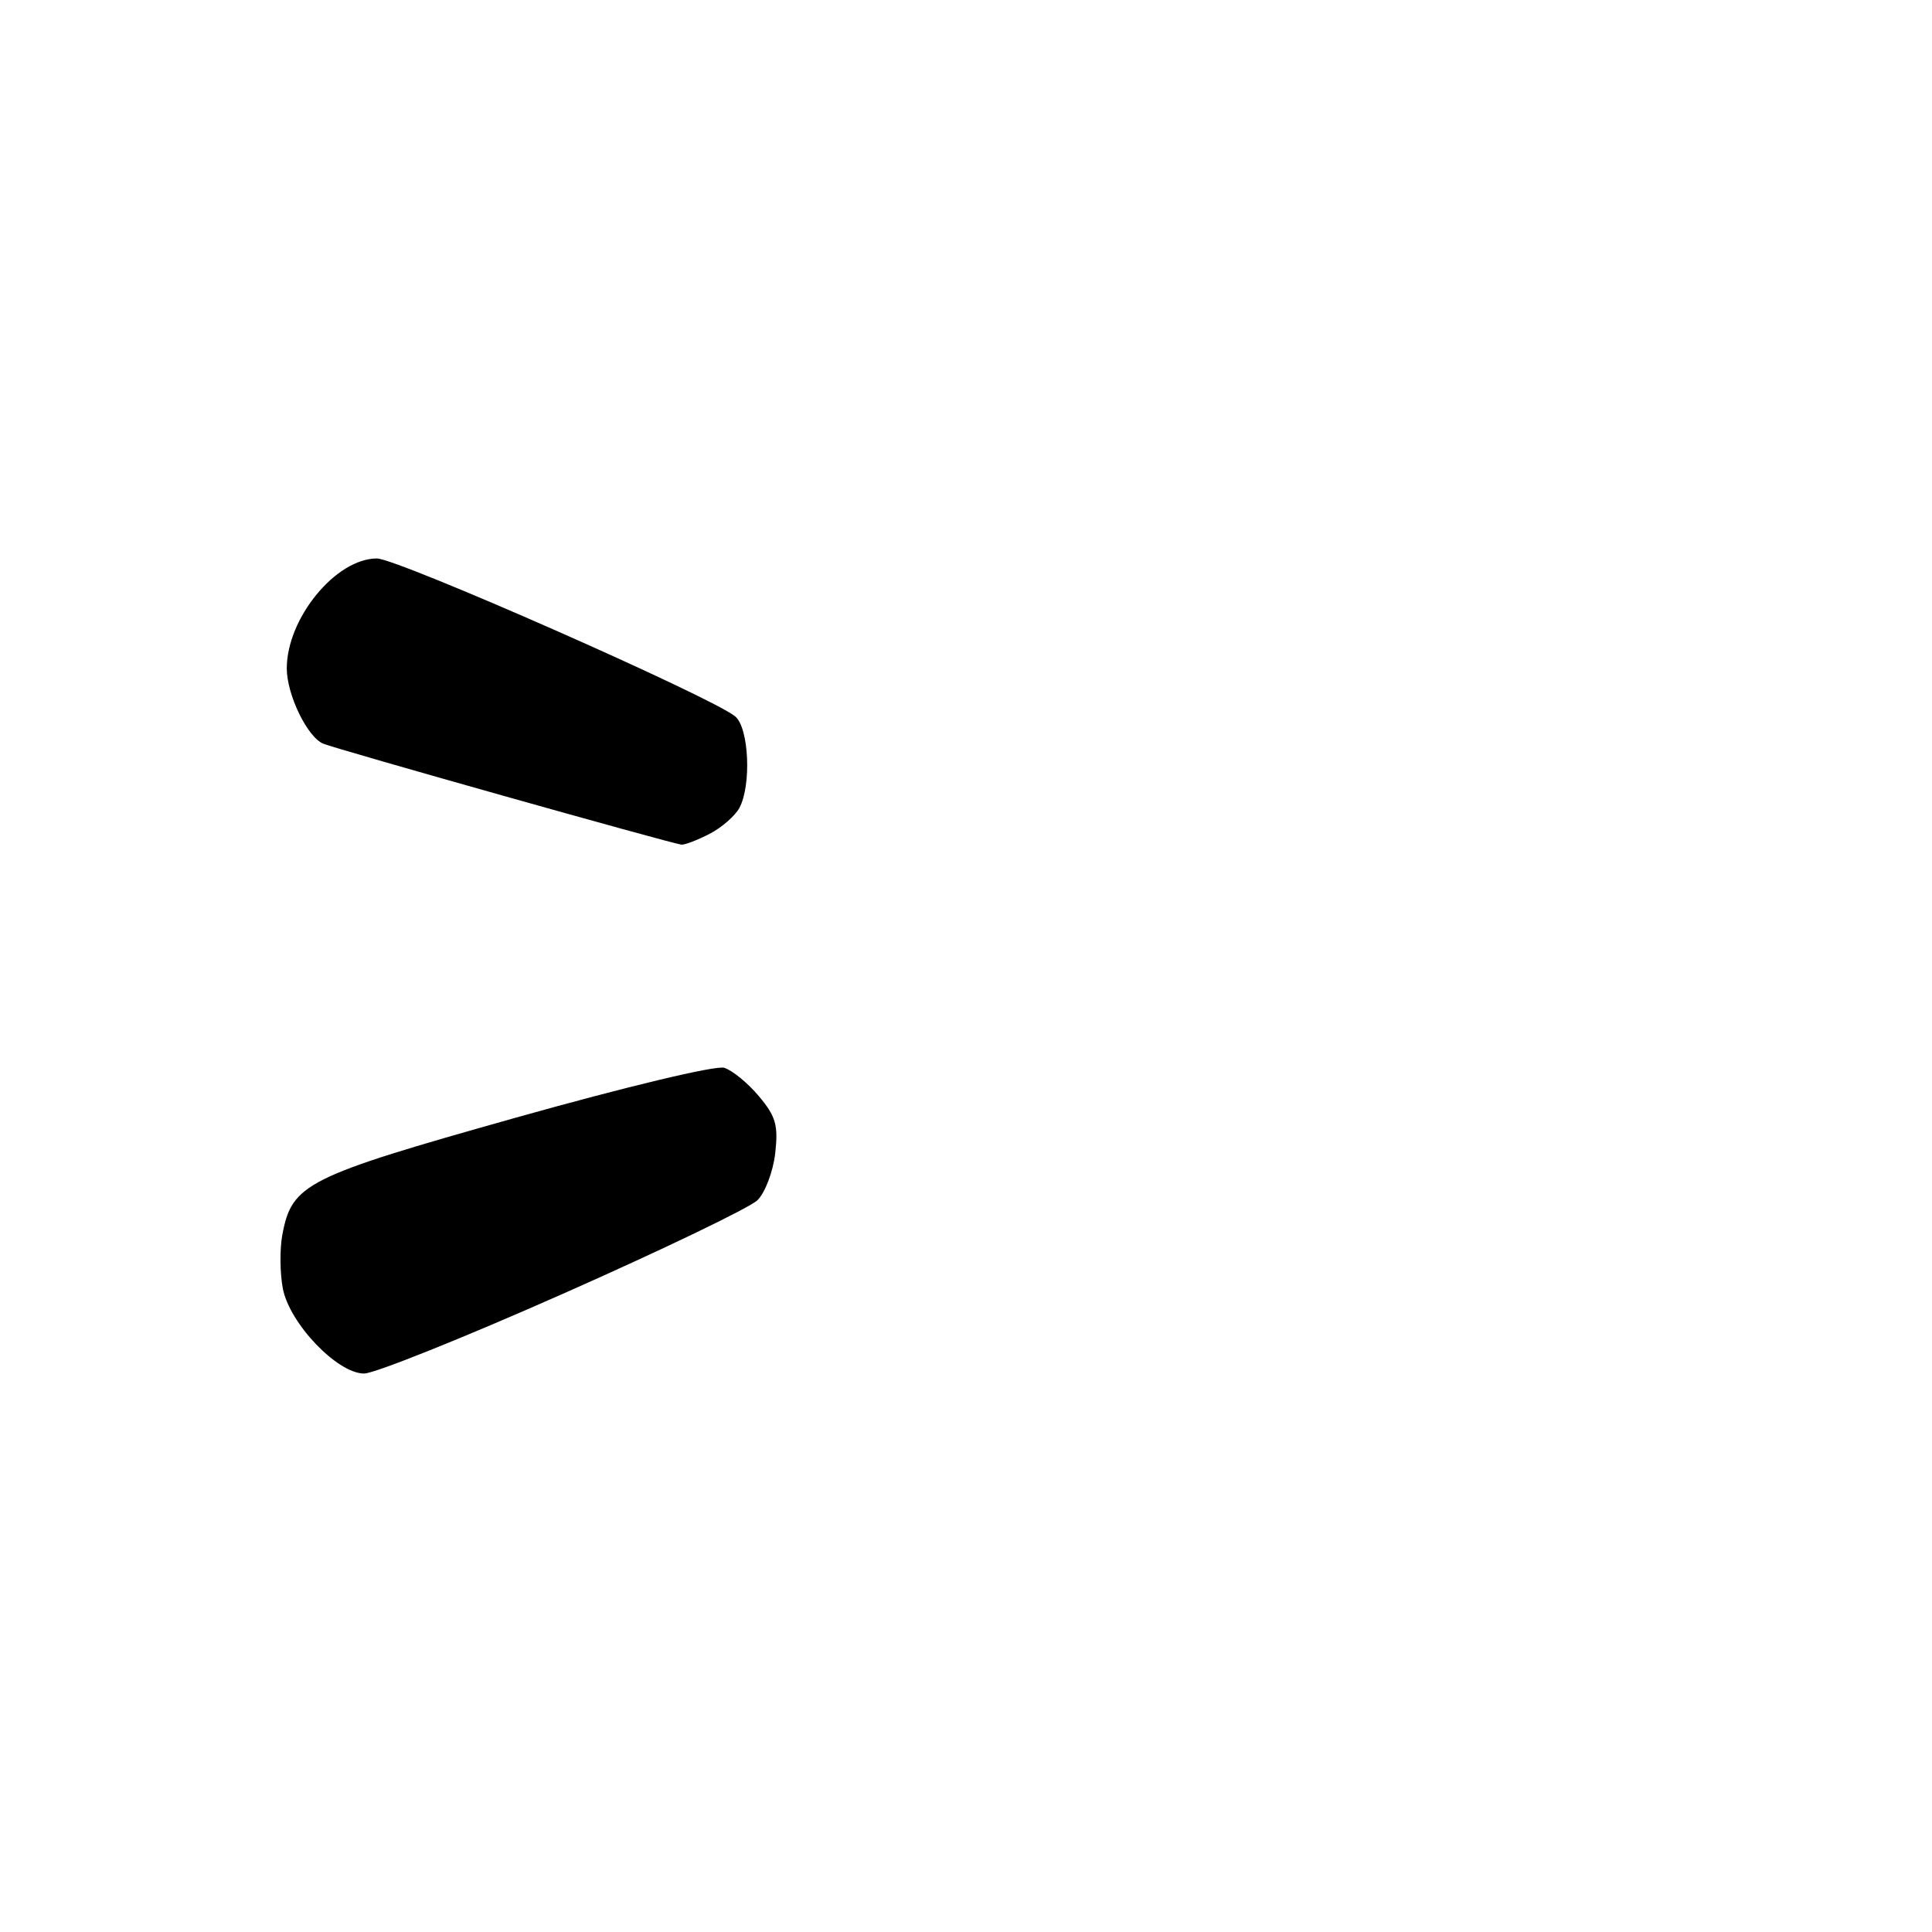 <?xml version="1.0" encoding="UTF-8" standalone="no"?>
<!DOCTYPE svg PUBLIC "-//W3C//DTD SVG 1.1//EN" "http://www.w3.org/Graphics/SVG/1.1/DTD/svg11.dtd" >
<svg xmlns="http://www.w3.org/2000/svg" xmlns:xlink="http://www.w3.org/1999/xlink" version="1.1" viewBox="0 0 256 256">
 <g >
 <path fill="currentColor"
d=" M 74.62 171.42 C 87.75 165.61 99.34 160.03 100.36 159.04 C 101.38 158.04 102.44 155.24 102.72 152.82 C 103.14 149.09 102.80 147.92 100.56 145.26 C 99.11 143.52 97.04 141.83 95.97 141.49 C 94.86 141.14 82.95 143.99 68.30 148.11 C 40.50 155.94 38.68 156.85 37.41 163.62 C 37.06 165.48 37.09 168.67 37.47 170.70 C 38.34 175.35 44.69 182.00 48.25 182.00 C 49.62 182.00 61.49 177.24 74.62 171.42 Z  M 94.02 110.49 C 95.63 109.66 97.40 108.11 97.97 107.06 C 99.59 104.04 99.24 96.44 97.42 94.93 C 94.32 92.36 52.68 74.00 49.94 74.00 C 44.50 74.00 38.00 81.93 38.00 88.57 C 38.00 92.04 40.72 97.67 42.83 98.54 C 44.60 99.28 88.94 111.77 90.30 111.92 C 90.74 111.96 92.41 111.32 94.02 110.49 Z "/>
</g>
</svg>